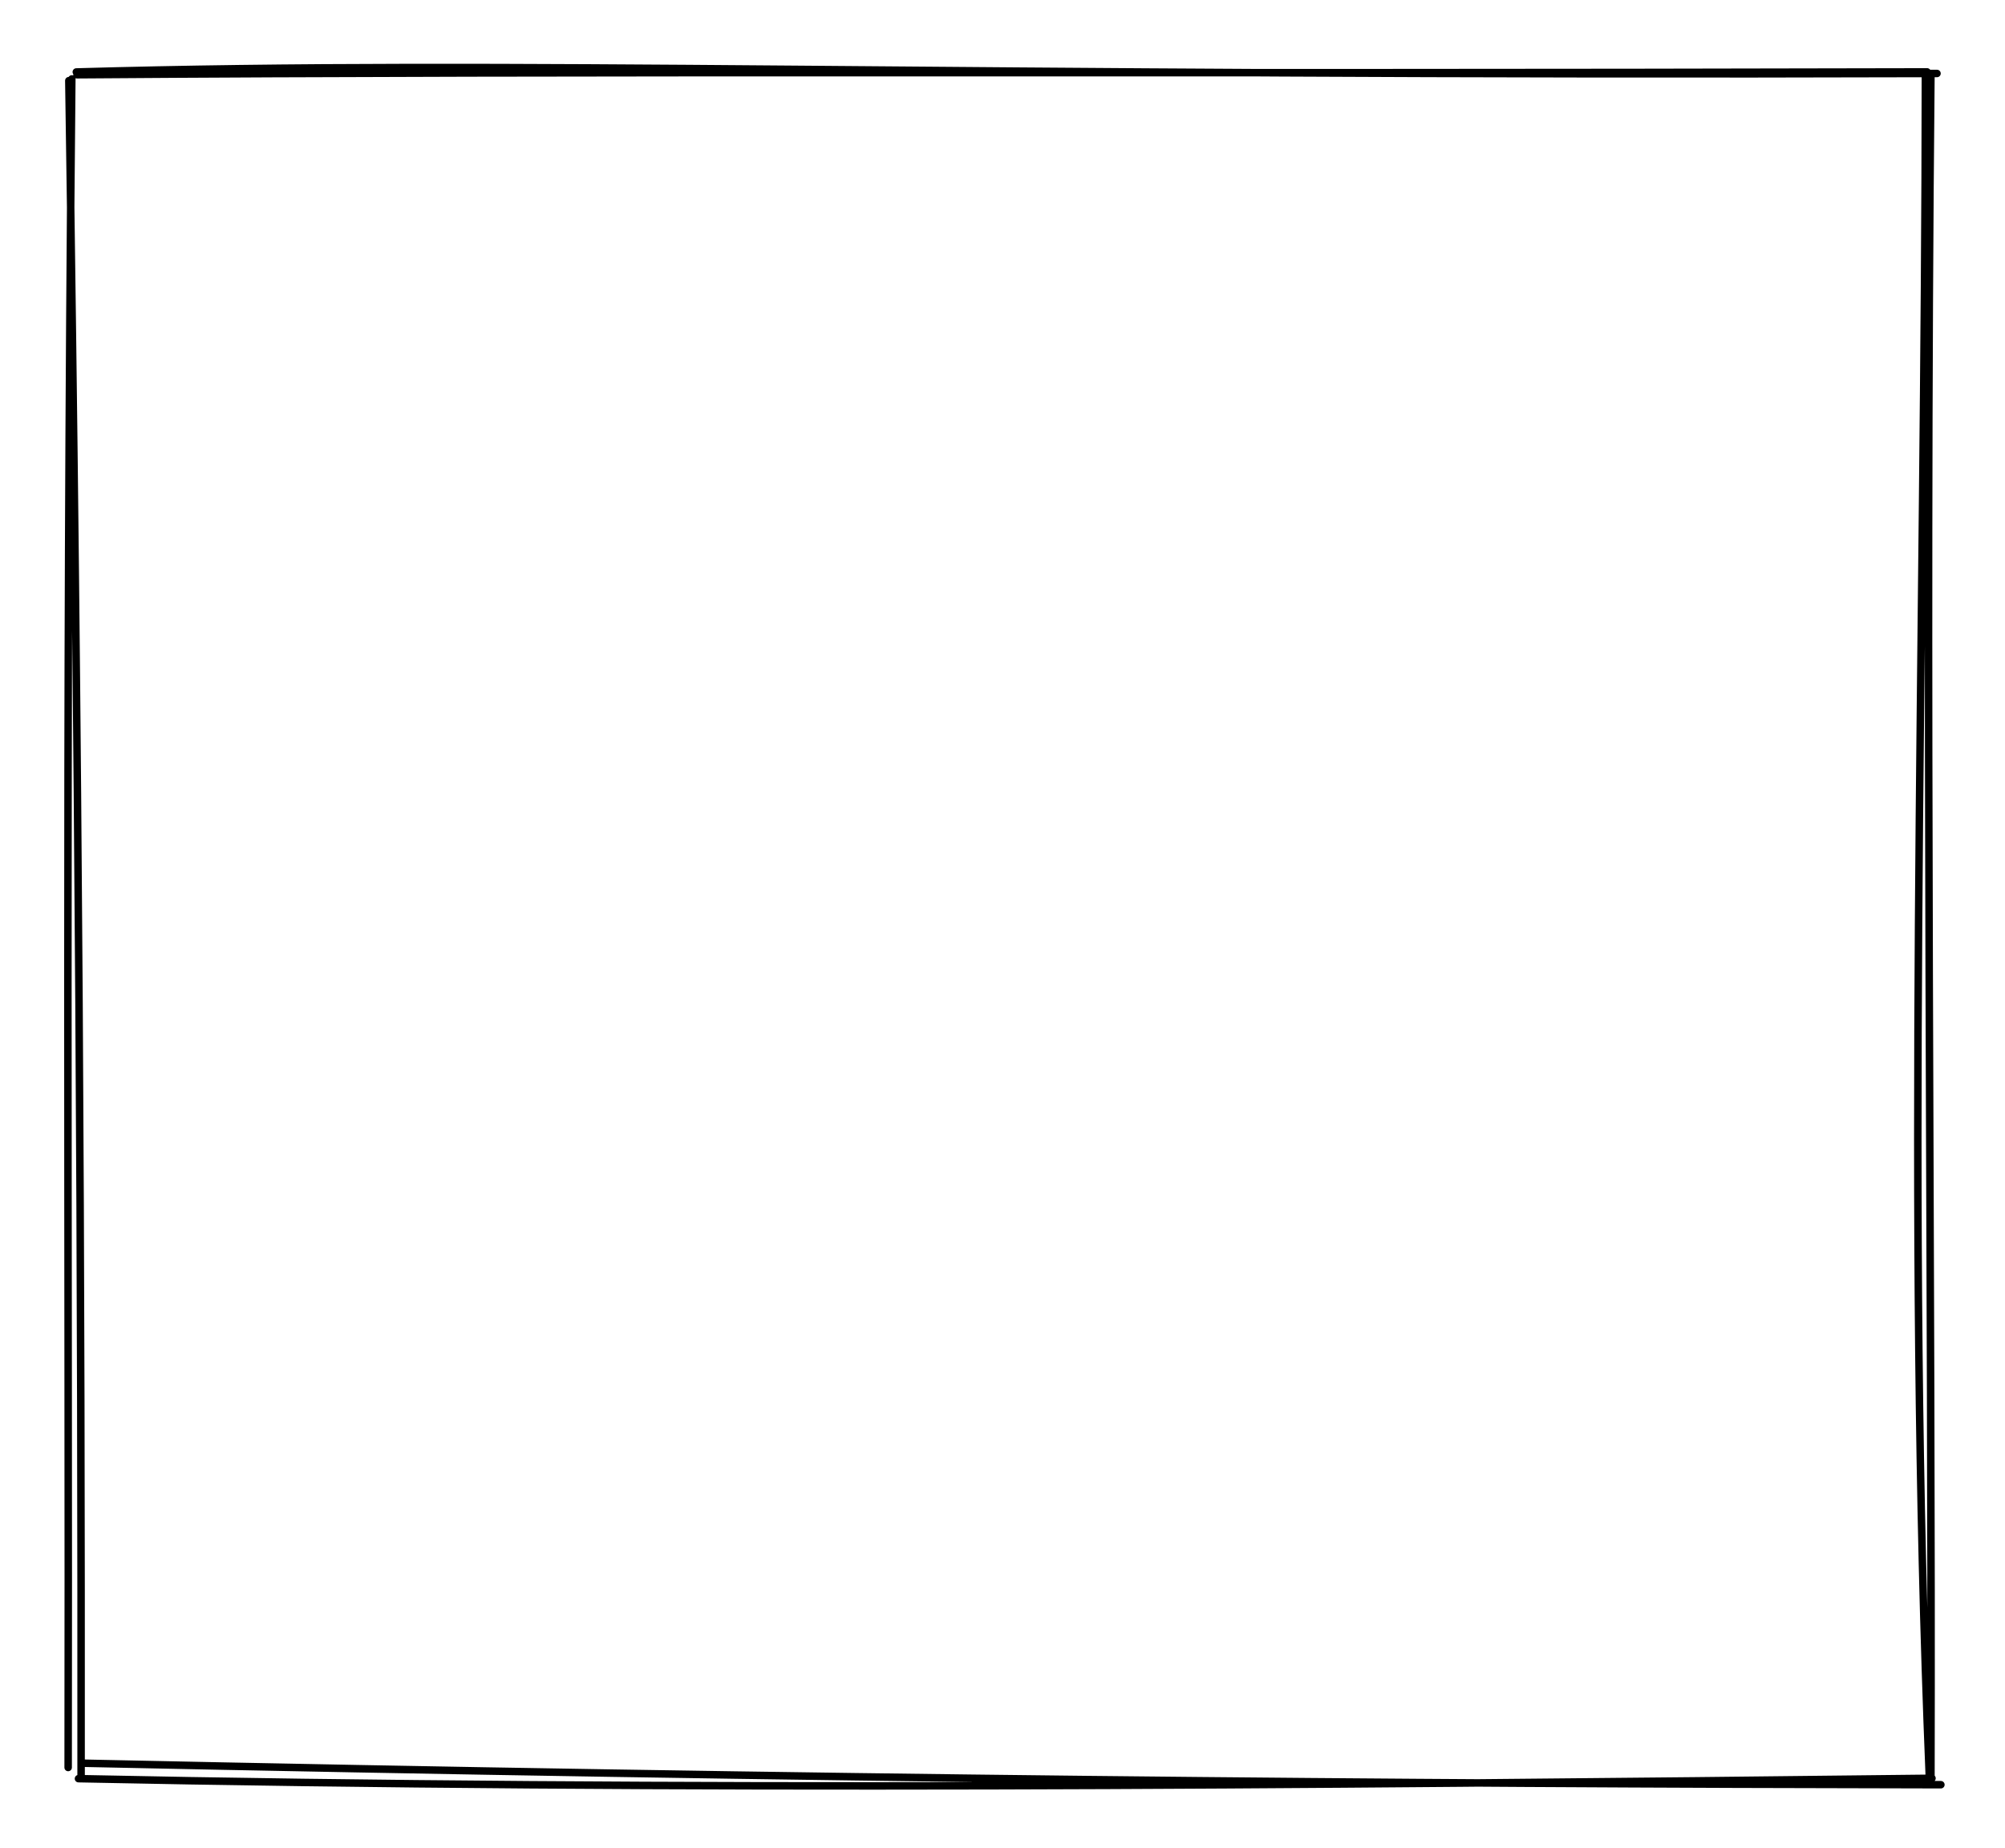 <svg version="1.1" xmlns="http://www.w3.org/2000/svg" viewBox="0 0 268 247" width="268" height="247">
  <!-- svg-source:excalidraw -->
  <!-- payload-type:application/vnd.excalidraw+json --><!-- payload-version:2 --><!-- payload-start -->eyJ2ZXJzaW9uIjoiMSIsImVuY29kaW5nIjoiYnN0cmluZyIsImNvbXByZXNzZWQiOnRydWUsImVuY29kZWQiOiJ4nGVSy27bMFx1MDAxMLznK1x1MDAwNOaaOnpL9i0vtDXQXHUwMDFl4kNcdTAwMGVBXHUwMDBmjLSWXGLTJEFSsV3D/94lZYiOy1x1MDAwM4Gd3eHOXHUwMDBl93hcdTAwMTNFxFx1MDAxZVx1MDAxNJBFRGDfUM5aTXfkzuGfoFxyk1x1MDAwMlOpj41cdTAwMWN04yt7a5VZ3N9TpWZcdTAwMWSzXHUwMDFmUm5mjdyONOCwXHUwMDA1YVxyXHUwMDE2vmNcdTAwMWNFR39fNNLQWCo6XHUwMDBlnuBToVdSXFyDv6XwbZMkK4o8q7JqqmDmXHUwMDE521loMb2m3EDIOIh8Wz5su2RvMrn8/rp8+fX8w7yq0HXNOF/ZXHUwMDAzXHUwMDFmh6JNP+hcdTAwMGJNxmq5gTfW2t51v8InnpFoWmBpOXS9XHUwMDAwY75wpKJccrNcdTAwMDeHxfGEjiYsooDsMSqrepZmVZzURV2kcVx1MDAxMV7x/DqbJUmezmOsydOyKq+EPUkutVx1MDAxM3ZcdTAwMWL7XHUwMDEzpH3QZtOhPtFONVZTYVx1MDAxNNX4YaFud1x1MDAxZTnN61x064F1vXVgXHUwMDFh7DfgnU/jrKyyfFx1MDAxZVx1MDAxMq6L+tn6XHUwMDFk+HNtXFxPtTpcdTAwMWJEjFx1MDAwYi5cdTAwMTQ6cS9cdTAwMTdcdTAwMGJcdTAwMTTIg2rp+NFJWaI3OFk9z8PwnIlccibFwLmHTnh7NsEtXVnkYnZcXEWUx9pcdTAwMTX7XHUwMDBi5/rxXHLyyWD3+L9Ft2t/XGJcdTAwMTad/Hu4NeDEXHUwMDFkTzenfzu32IYifQ==<!-- payload-end -->
  <defs>
    <style>
      @font-face {
        font-family: "Virgil";
        src: url("https://excalidraw.com/Virgil.woff2");
      }
      @font-face {
        font-family: "Cascadia";
        src: url("https://excalidraw.com/Cascadia.woff2");
      }
    </style>
  </defs>
  <rect x="0" y="0" width="268" height="247" fill="#ffffff"/><g stroke-linecap="round" transform="translate(10 10) rotate(0 124 113.5)"><path d="M0.2 -0.38 C57.96 -2, 114.49 0.23, 248.91 -0.18 M0.29 -0.01 C69.71 -0.52, 138.63 -0.12, 247.59 -0.39 M247.36 -0.38 C247.32 75.74, 244.79 151.88, 247.87 227.15 M248.1 -0.08 C247.31 81.18, 248.27 162.61, 248.1 227.63 M249.43 228.53 C176.41 228.42, 100.7 227.77, 1.27 225.66 M248.24 227.67 C164.13 228.63, 79.84 229.36, 0.49 227.72 M-0.89 226.23 C-0.78 159.07, -1.26 88.93, -0.4 0.55 M0.84 227.71 C0.88 161.11, 0.61 93.94, -0.8 0.78" stroke="#000000" stroke-width="1" fill="none"/></g></svg>